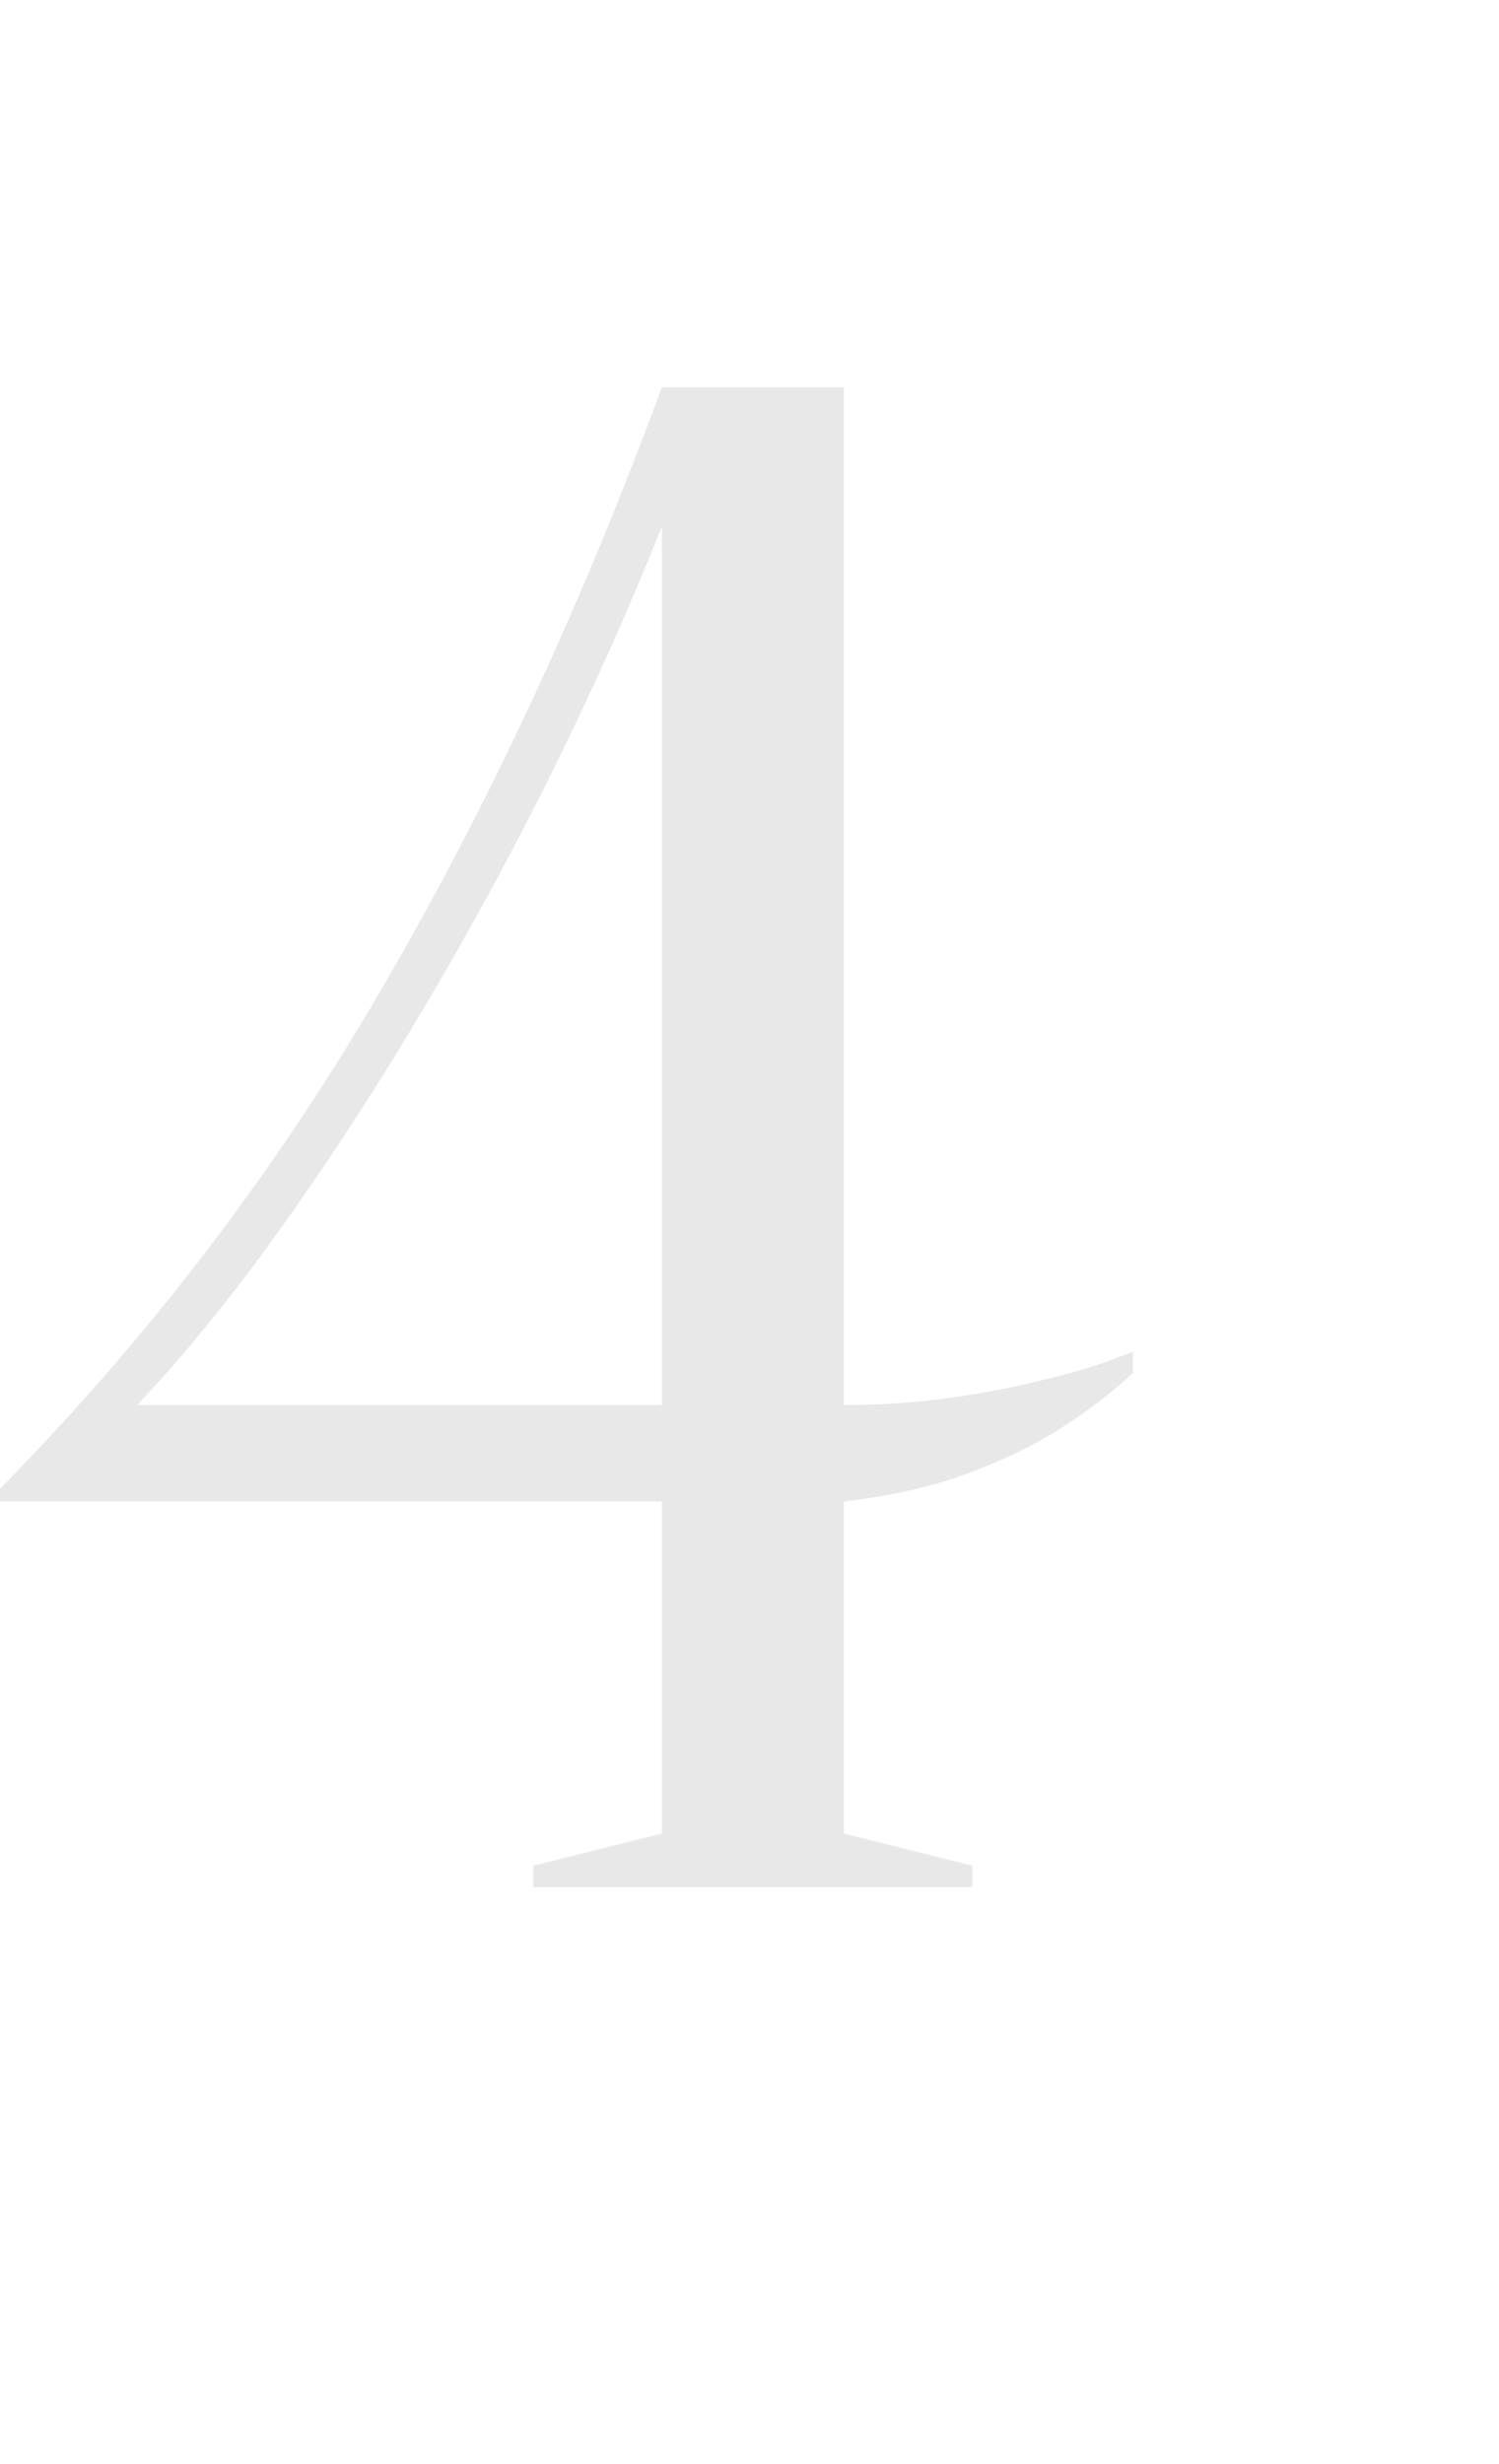 <?xml version="1.0" encoding="UTF-8" standalone="no"?><!-- Generator: Gravit.io --><svg xmlns="http://www.w3.org/2000/svg" xmlns:xlink="http://www.w3.org/1999/xlink" style="isolation:isolate" viewBox="43 36 14 23" width="14pt" height="23pt"><path d=" M 50.881 39.615 L 50.881 49.115 L 50.881 49.115 Q 51.401 49.115 51.891 49.045 L 51.891 49.045 L 51.891 49.045 Q 52.381 48.975 52.761 48.875 L 52.761 48.875 L 52.761 48.875 Q 53.201 48.775 53.581 48.615 L 53.581 48.615 L 53.581 48.815 L 53.581 48.815 Q 53.281 49.095 52.901 49.335 L 52.901 49.335 L 52.901 49.335 Q 52.561 49.555 52.061 49.745 L 52.061 49.745 L 52.061 49.745 Q 51.561 49.935 50.881 50.015 L 50.881 50.015 L 50.881 53.115 L 52.081 53.415 L 52.081 53.615 L 47.981 53.615 L 47.981 53.415 L 49.181 53.115 L 49.181 50.015 L 42.881 50.015 L 42.881 50.015 Q 45.001 47.895 46.521 45.305 L 46.521 45.305 L 46.521 45.305 Q 48.041 42.715 49.181 39.615 L 49.181 39.615 L 50.881 39.615 L 50.881 39.615 Z  M 49.181 49.115 L 49.181 40.915 L 49.181 40.915 Q 48.761 41.975 48.201 43.115 L 48.201 43.115 L 48.201 43.115 Q 47.641 44.255 46.991 45.355 L 46.991 45.355 L 46.991 45.355 Q 46.341 46.455 45.651 47.425 L 45.651 47.425 L 45.651 47.425 Q 44.961 48.395 44.281 49.115 L 44.281 49.115 L 49.181 49.115 L 49.181 49.115 Z " fill="rgb(232,232,232)"/></svg>